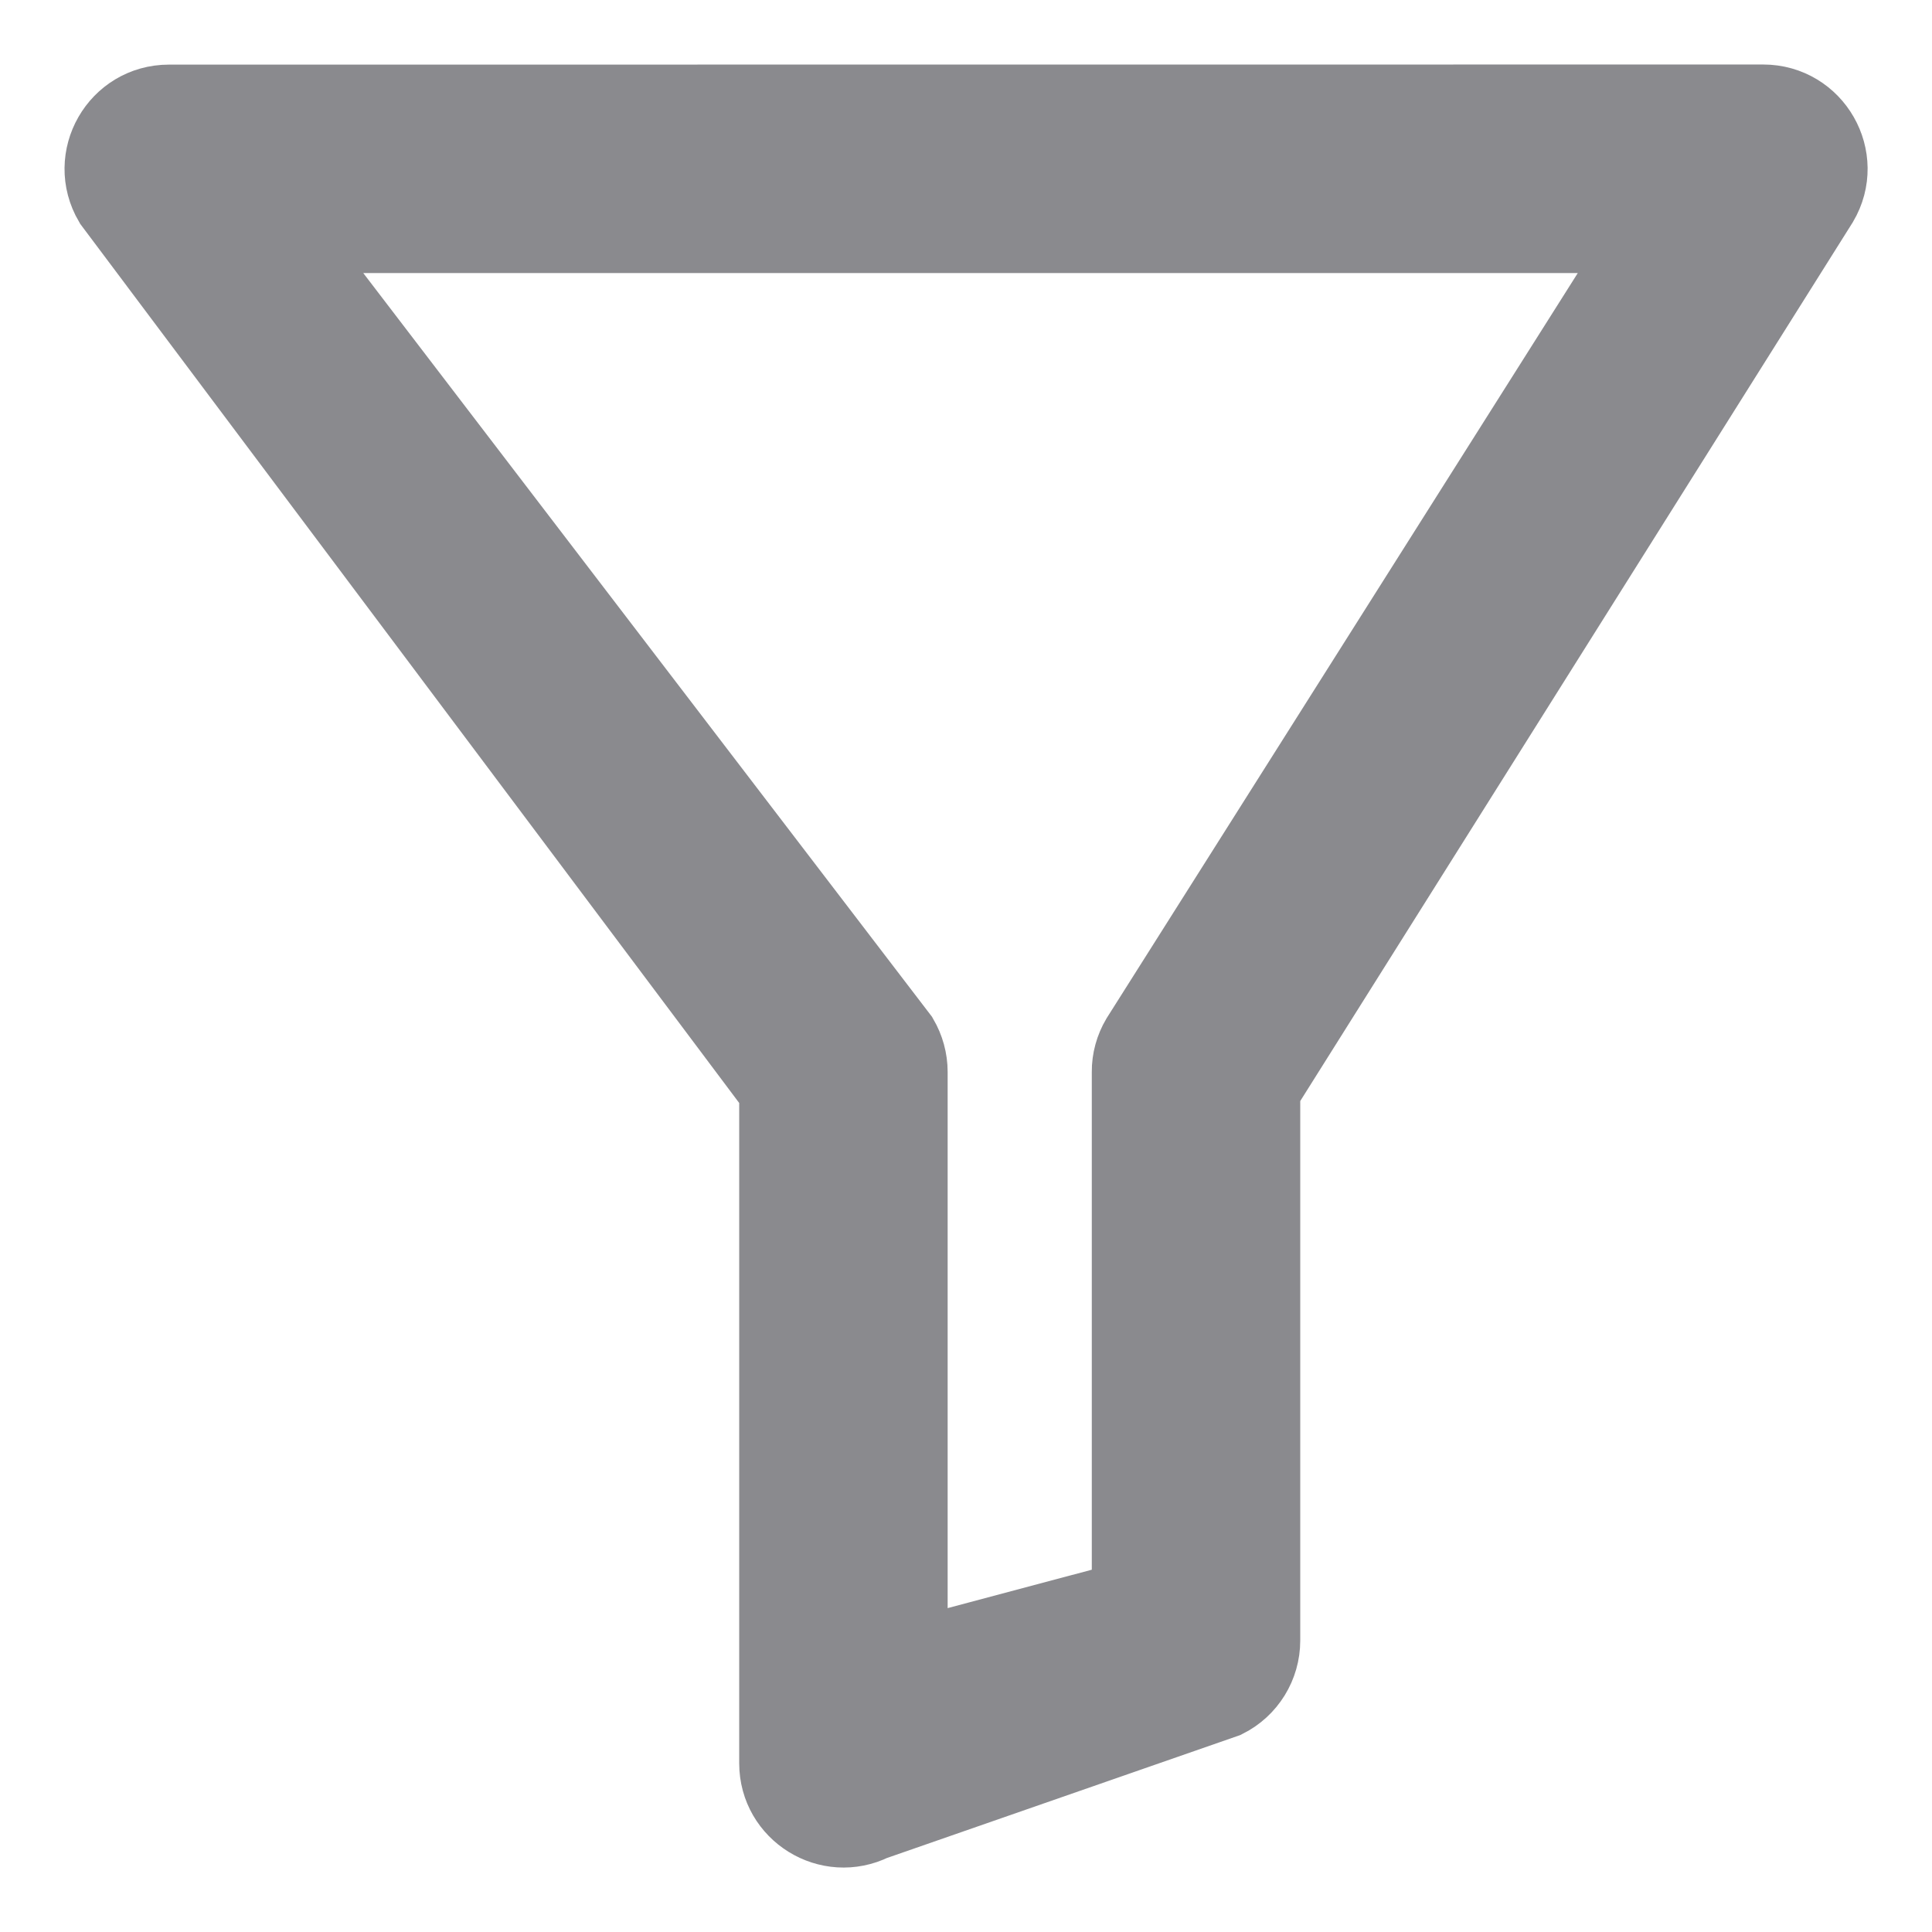 <svg width="18" height="18" viewBox="0 0 18 18" fill="none" xmlns="http://www.w3.org/2000/svg">
<path d="M1.574 1.002C1.131 1.002 0.857 1.482 1.081 1.864L7.287 10.143V16.428C7.287 16.852 7.734 17.128 8.114 16.939L11.399 15.796C11.592 15.699 11.714 15.501 11.714 15.285V10.143L16.92 1.863C17.145 1.483 16.87 1.001 16.427 1.001L1.574 1.002ZM2.575 2.144H15.426L10.651 9.696C10.599 9.784 10.571 9.885 10.572 9.987V14.932L8.429 15.503V9.987C8.429 9.884 8.401 9.784 8.35 9.696L2.575 2.144Z" fill="#8A8A8E" stroke="#8A8A8E" stroke-width="0.8"/>
</svg>

